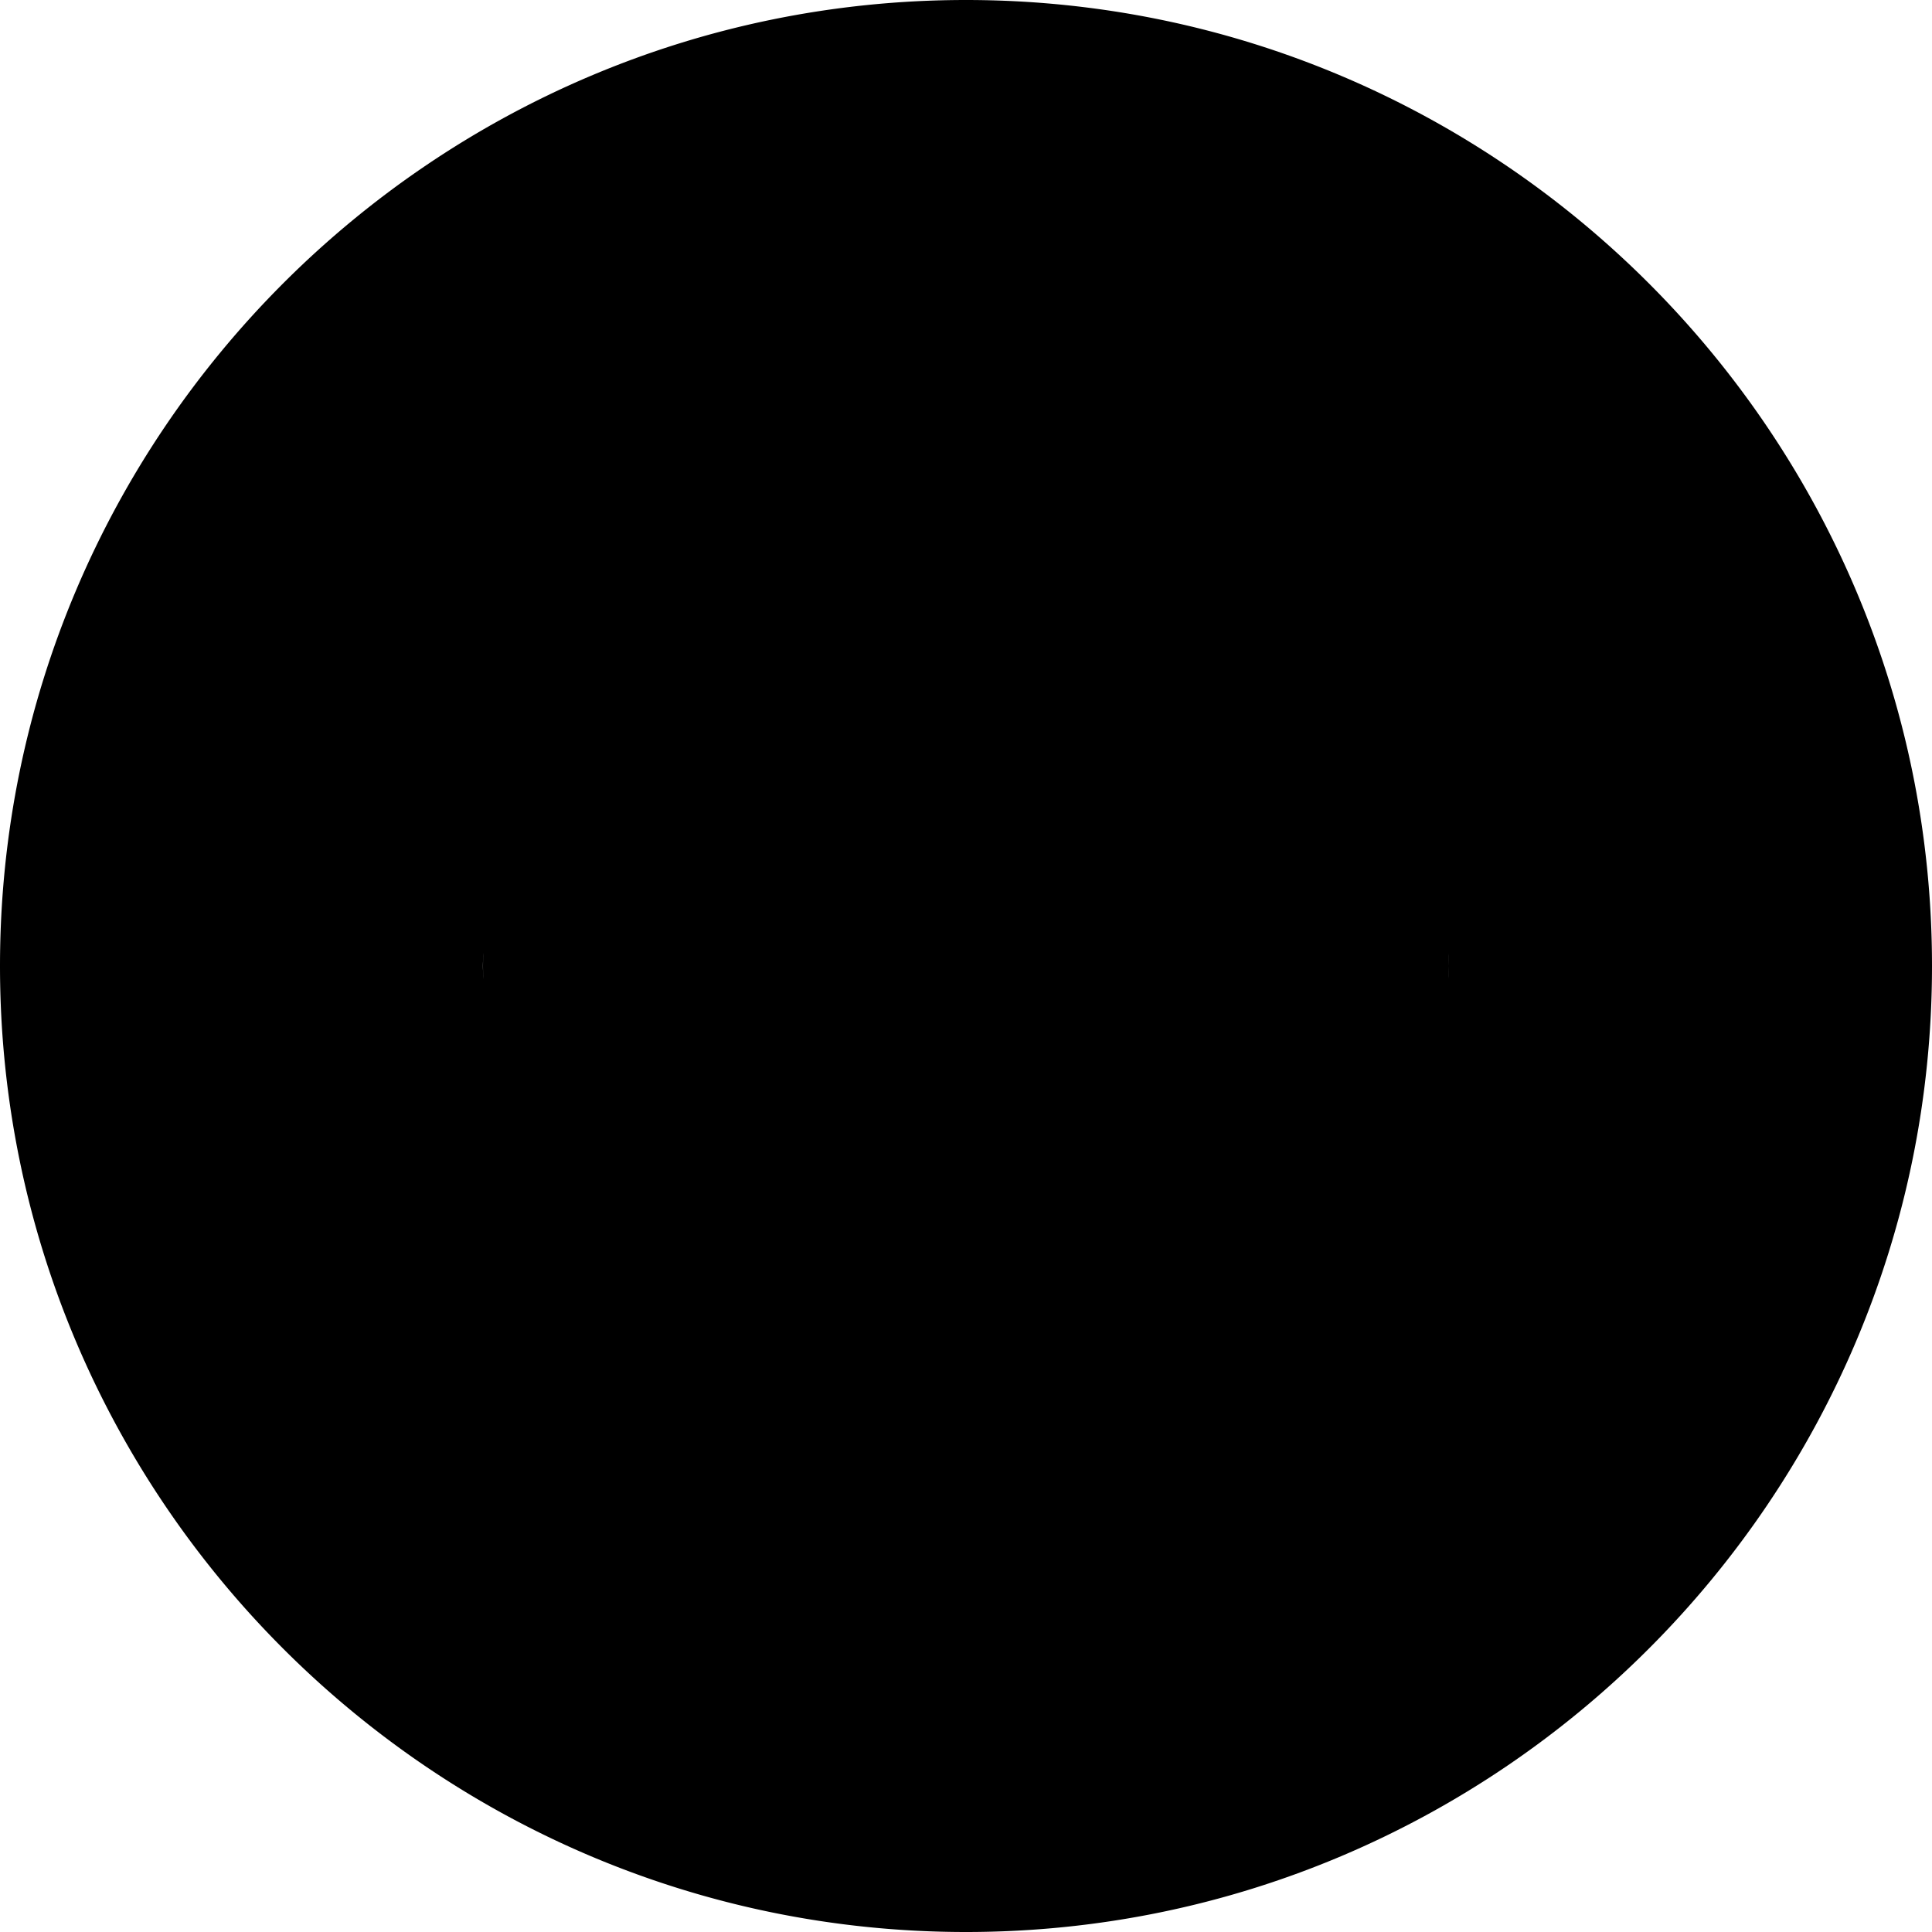 <svg xmlns="http://www.w3.org/2000/svg" viewBox="0 0 20 20" class="w-12 h-12">
    <circle class="group-hover:fill-accent group-focus-within:fill-accent fill-text-secondary transition-smooth" cx="10" cy="10" r="5"/>
    <path class="fill-bg-primary" d="M0 10C0 4.486 4.486 0 10 0s10 4.486 10 10-4.486 10-10 10S0 15.514 0 10m8.414-1 1.293-1.293a1 1 0 0 0-1.414-1.414l-3 3a.997.997 0 0 0 0 1.414l3 3a1 1 0 0 0 1.414-1.414L8.414 11H14a1 1 0 0 0 0-2z"/>
</svg>
